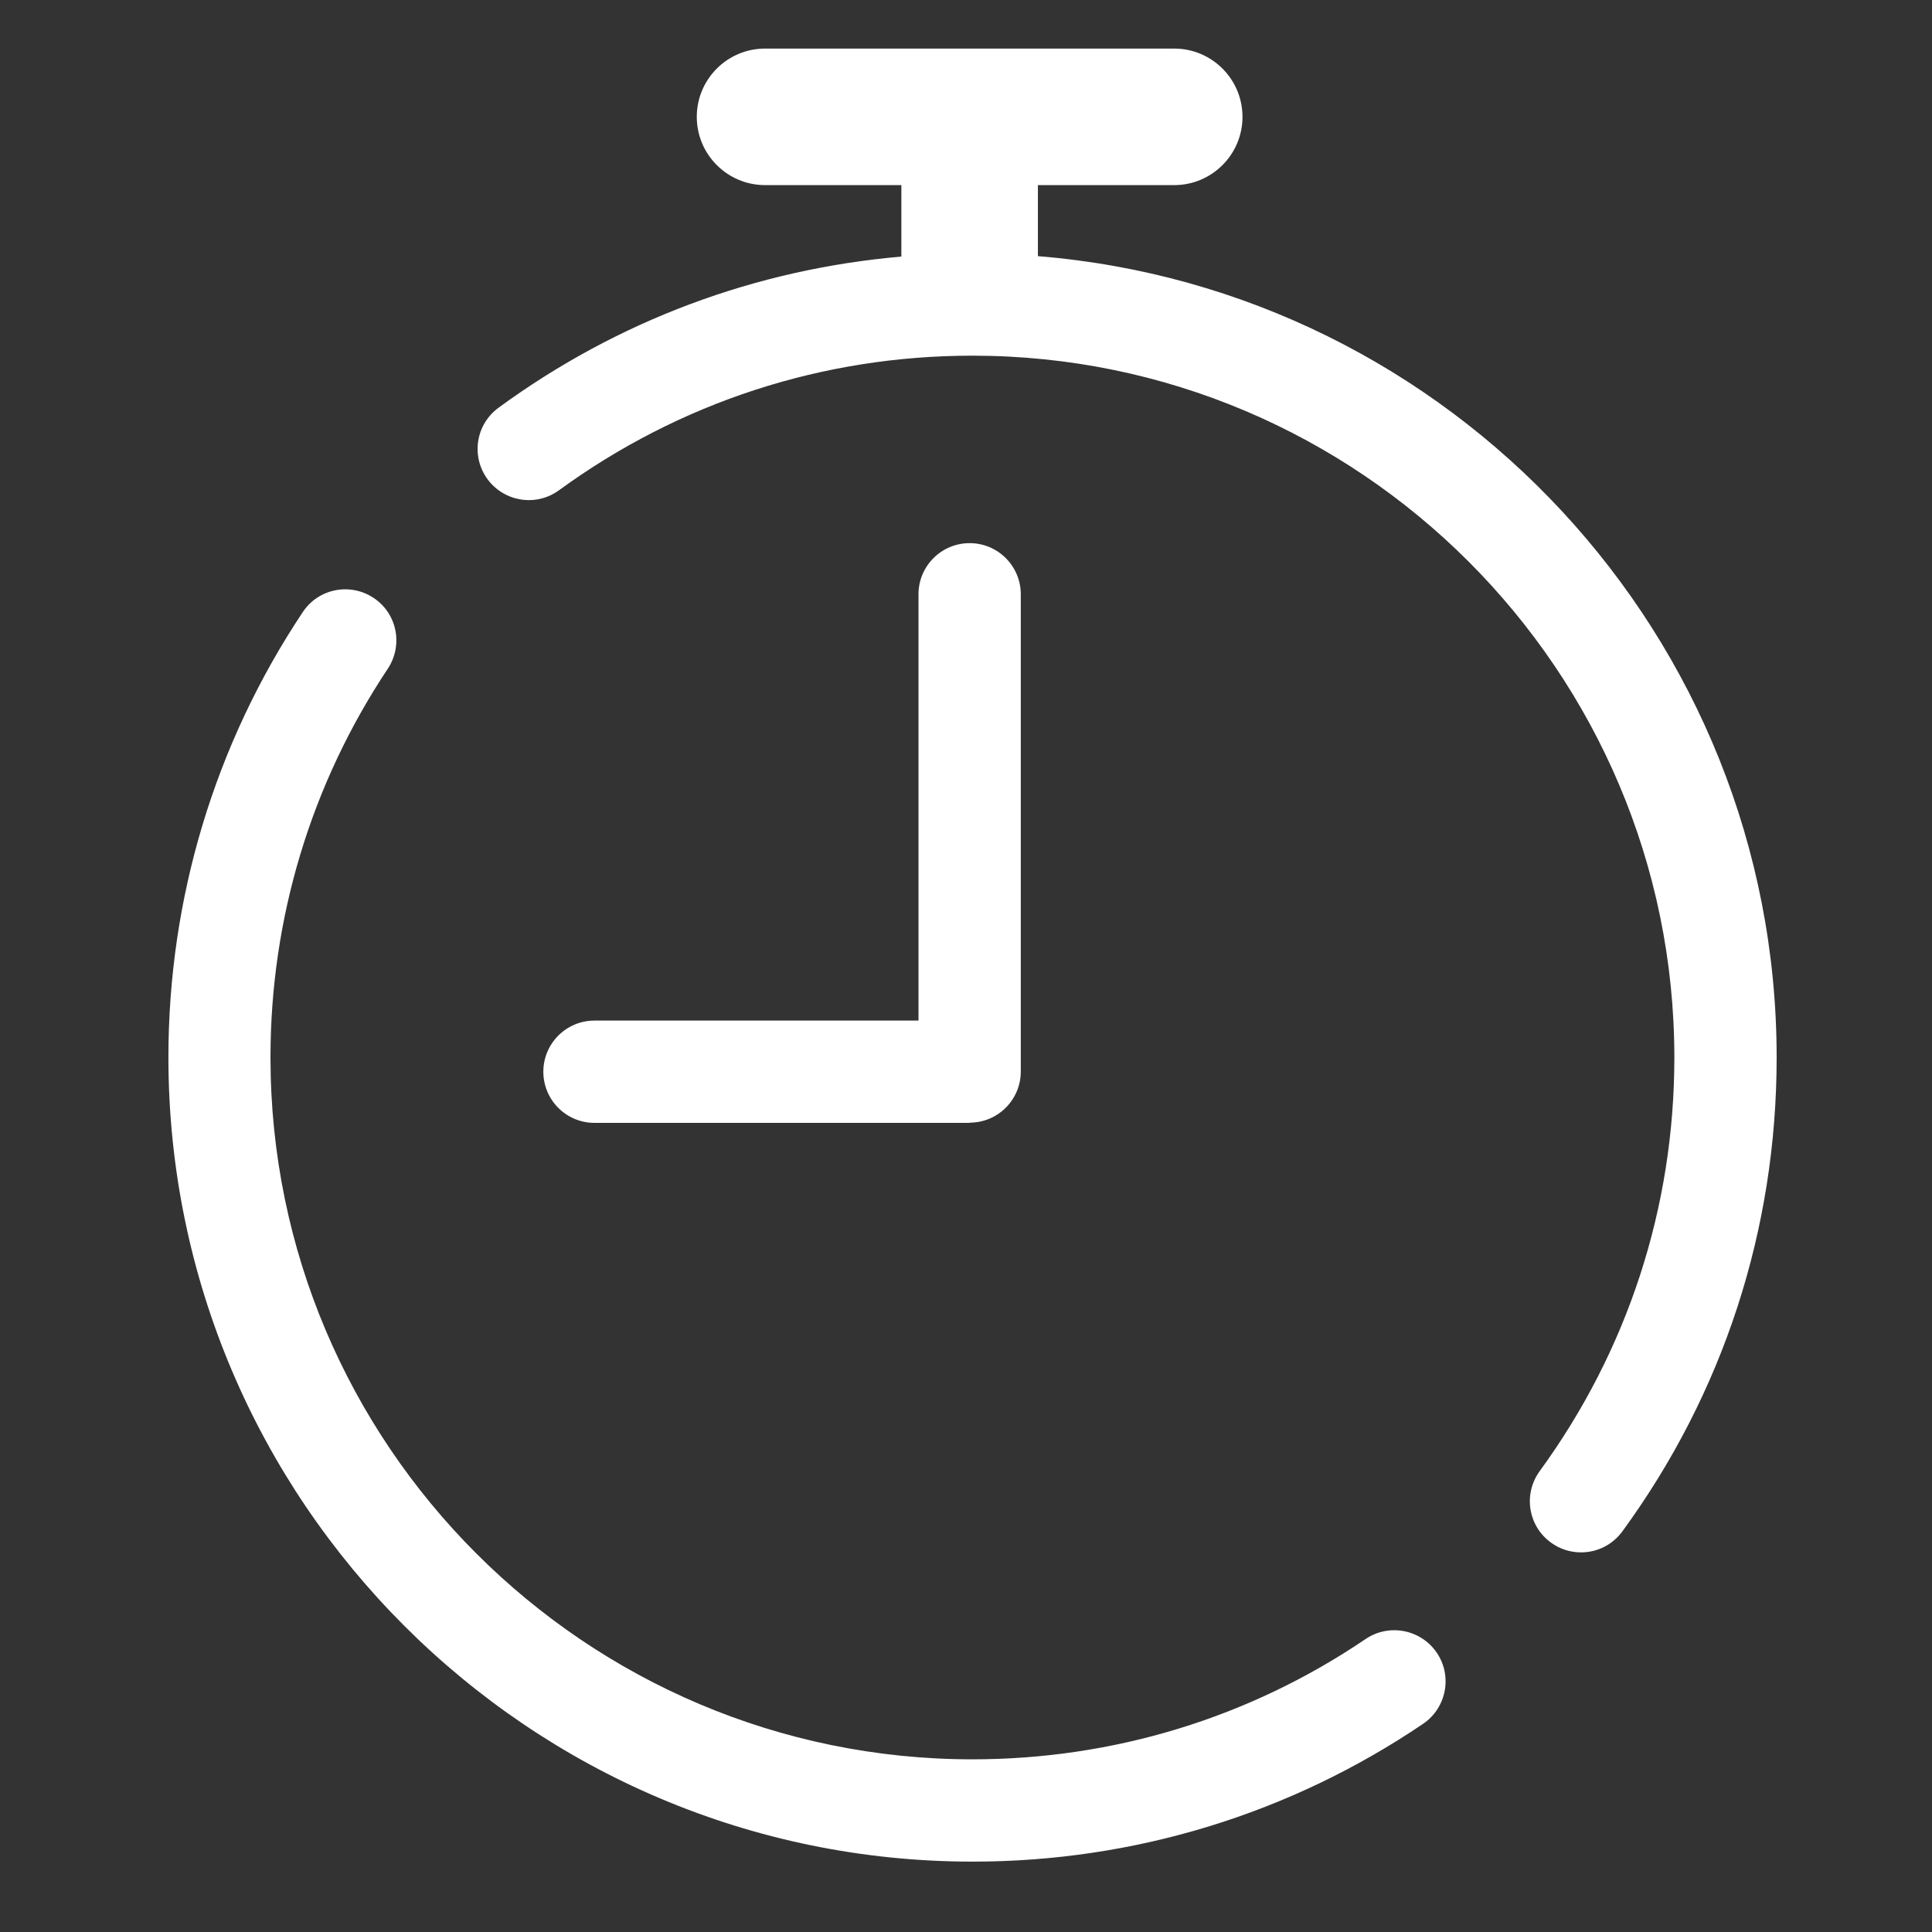 <?xml version="1.0" standalone="no"?><!DOCTYPE svg PUBLIC "-//W3C//DTD SVG 1.1//EN" "http://www.w3.org/Graphics/SVG/1.1/DTD/svg11.dtd"><svg class="icon" width="200px" height="200.00px" viewBox="0 0 1024 1024" version="1.1" xmlns="http://www.w3.org/2000/svg"><rect x="0" y="0" width="1024" height="1024" fill="#333333" stroke="none"/><path fill="#ffffff" d="M513.928 595.036c14.972 0 27.109-12.137 27.109-27.109v-252.942c0-14.972-12.137-27.109-27.109-27.109s-27.109 12.137-27.109 27.109v225.946H315.091c-14.972 0-27.109 12.137-27.109 27.109s12.137 27.109 27.109 27.109h198.837z"  /><path fill="#ffffff" d="M723.768 868.735c-61.591 41.741-133.617 63.746-208.365 63.746-205.076 0-372.04-166.851-372.04-372.04 0-73.727 21.551-144.959 62.158-205.983 8.28-12.477 4.991-29.264-7.486-37.544-12.477-8.28-29.264-4.991-37.544 7.486-46.618 69.984-71.232 151.652-71.232 236.041 0 235.02 191.237 426.258 426.258 426.258 85.637 0 168.212-25.294 238.763-73.047 12.364-8.394 15.653-25.294 7.259-37.658-8.507-12.477-25.408-15.653-37.771-7.259zM550.111 135.771V98.113h72.253c19.963 0 36.183-16.22 36.183-36.183s-16.22-36.183-36.183-36.183H405.492c-19.963 0-36.183 16.22-36.183 36.183s16.22 36.183 36.183 36.183h72.253v37.885c-77.244 6.692-150.404 33.915-213.469 80.079-12.137 8.847-14.745 25.748-5.898 37.885 8.847 12.023 25.748 14.745 37.885 5.898 63.973-46.618 139.742-71.345 219.14-71.345 205.076 0 372.04 166.851 372.04 372.04 0 79.399-24.727 155.168-71.345 219.14-8.847 12.137-6.238 29.037 5.898 37.885 4.764 3.516 10.435 5.218 15.993 5.218 8.394 0 16.56-3.857 21.891-11.116 53.537-73.274 81.781-160.045 81.781-251.127 0-223.451-172.749-407.089-391.549-424.783z"  /></svg>